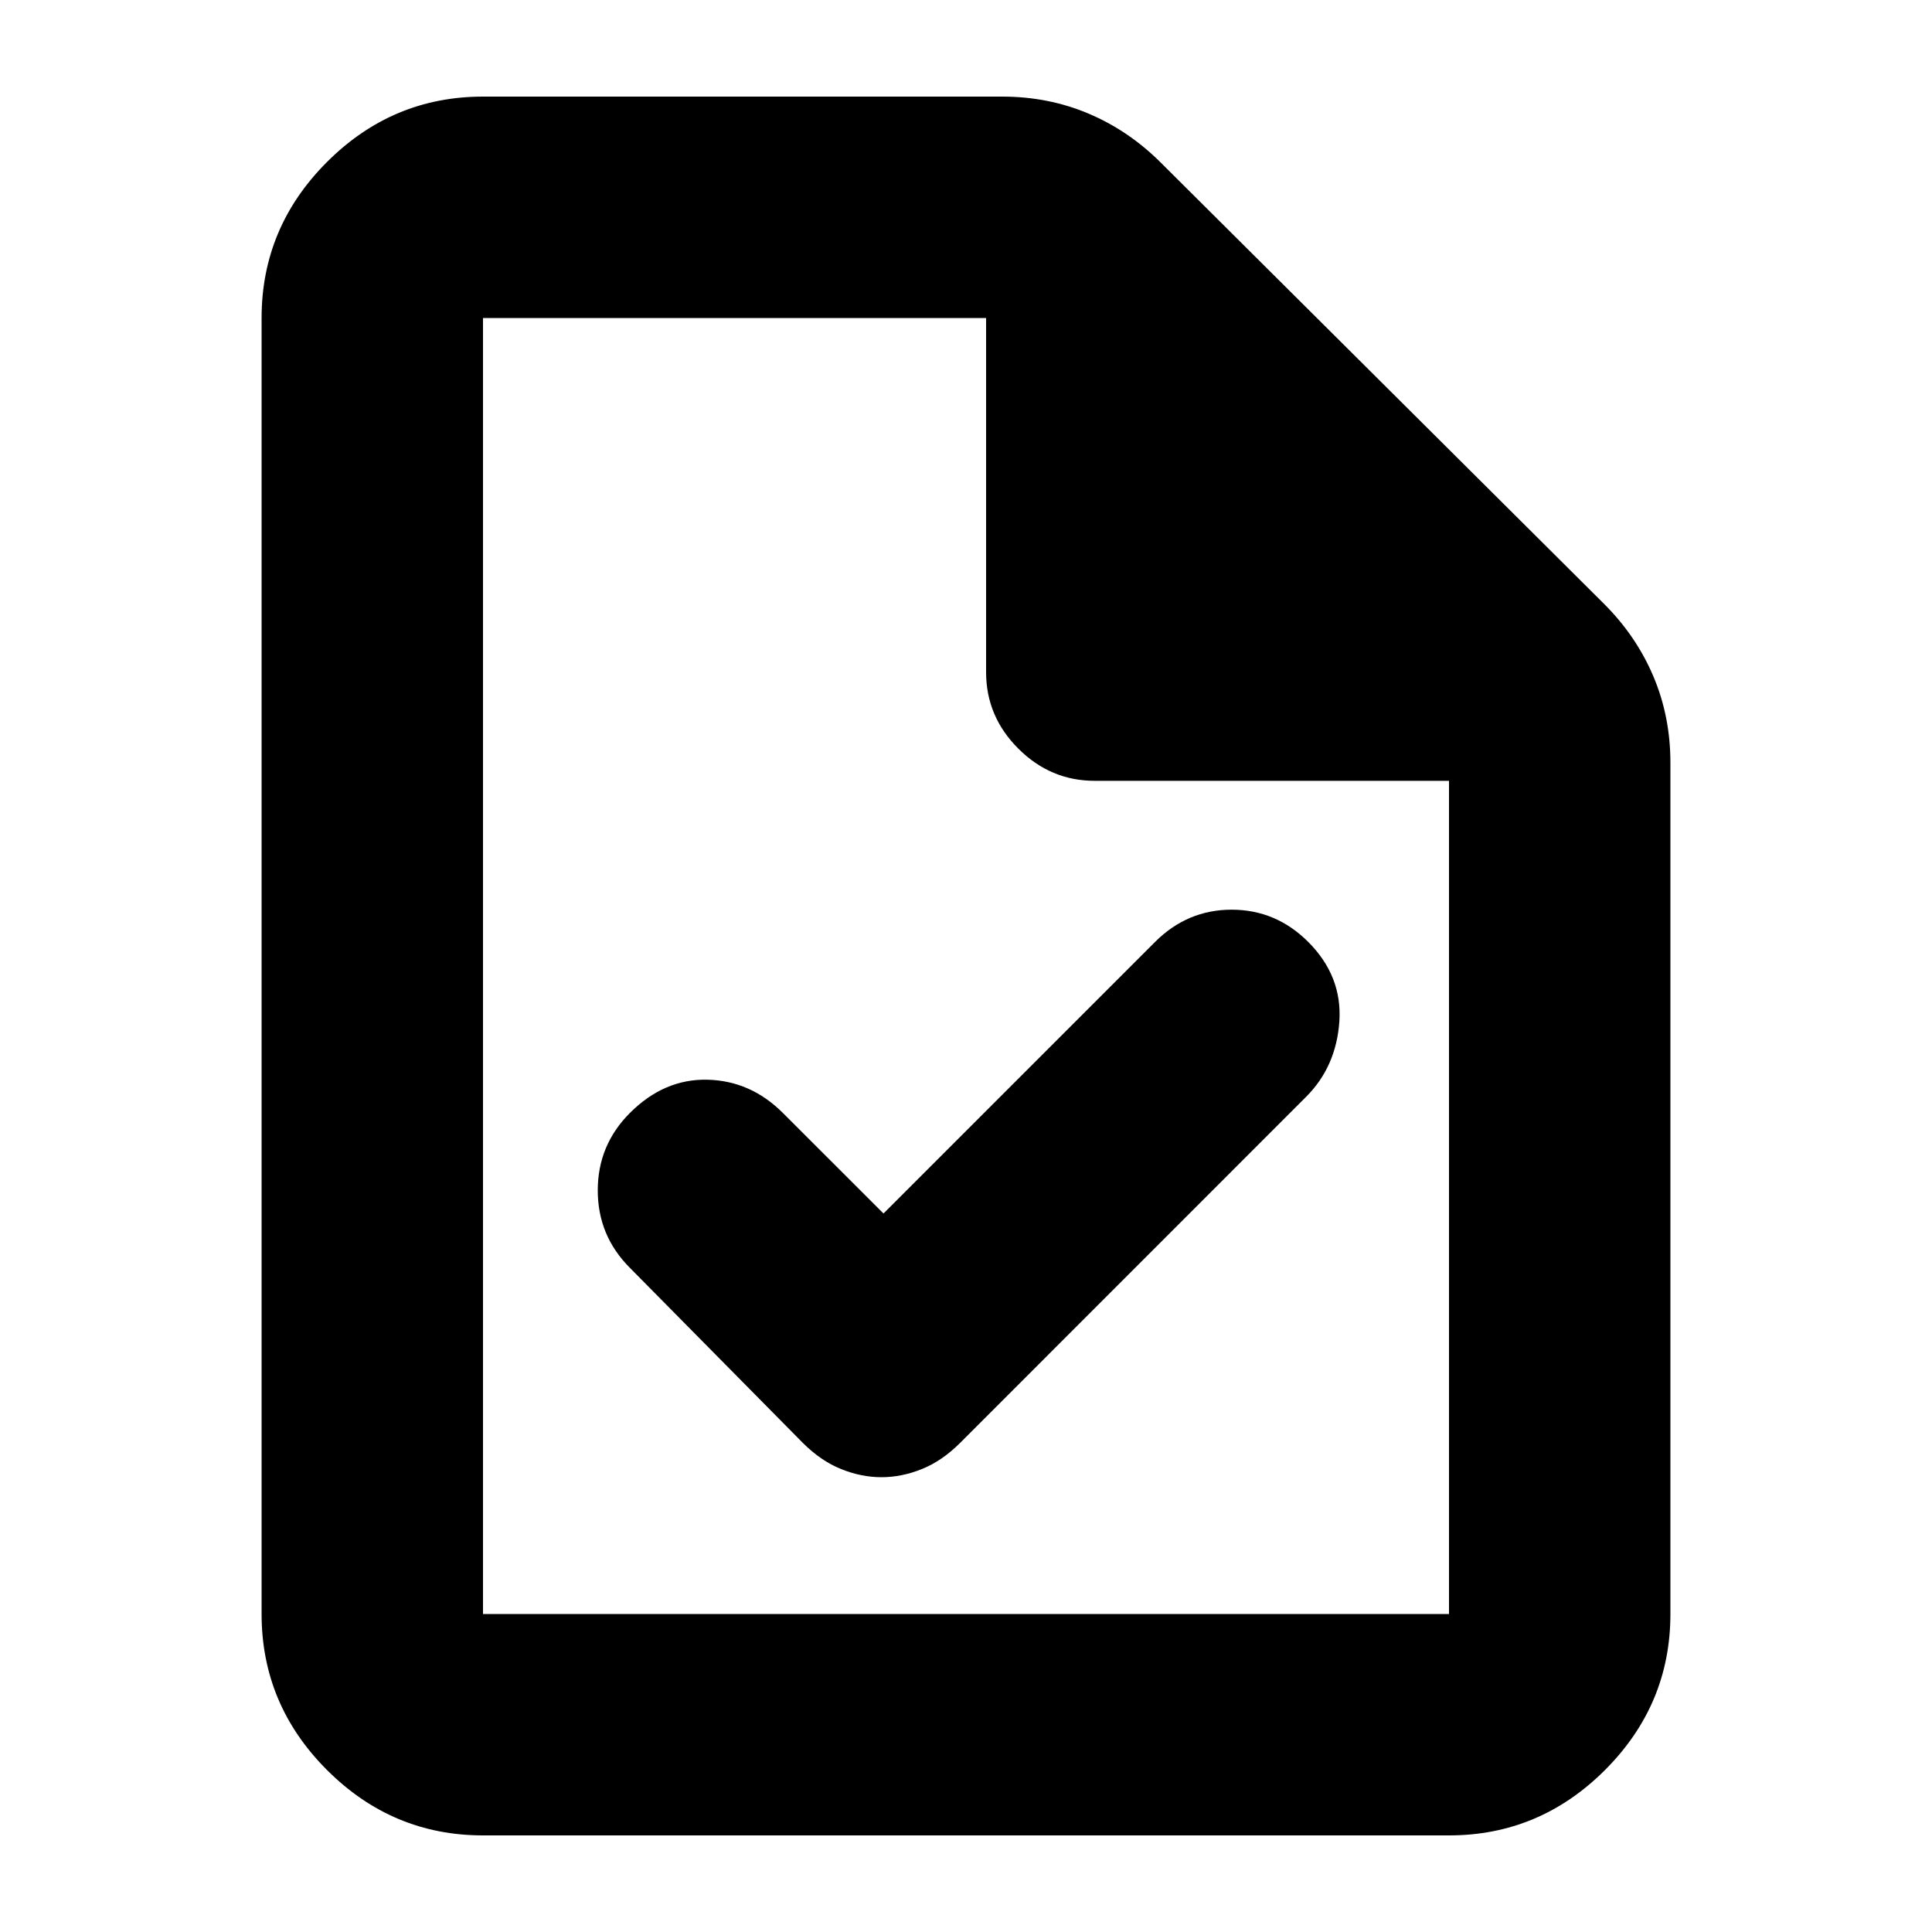 <svg xmlns="http://www.w3.org/2000/svg" height="20" width="20"><path d="M8.312 14.938Q8.5 15.125 8.708 15.208Q8.917 15.292 9.125 15.292Q9.333 15.292 9.542 15.208Q9.75 15.125 9.938 14.938L13.521 11.354Q13.833 11.042 13.865 10.573Q13.896 10.104 13.542 9.75Q13.208 9.417 12.75 9.417Q12.292 9.417 11.958 9.75L9.146 12.562L8.104 11.521Q7.771 11.188 7.323 11.177Q6.875 11.167 6.521 11.521Q6.188 11.854 6.188 12.323Q6.188 12.792 6.521 13.125ZM5 19Q4.062 19 3.385 18.323Q2.708 17.646 2.708 16.708V3.292Q2.708 2.354 3.385 1.677Q4.062 1 5 1H10.375Q10.854 1 11.271 1.177Q11.688 1.354 12.021 1.688L16.604 6.25Q16.938 6.583 17.115 7Q17.292 7.417 17.292 7.896V16.708Q17.292 17.646 16.615 18.323Q15.938 19 15 19ZM10.208 3.292H5Q5 3.292 5 3.292Q5 3.292 5 3.292V16.708Q5 16.708 5 16.708Q5 16.708 5 16.708H15Q15 16.708 15 16.708Q15 16.708 15 16.708V8.083H11.333Q10.875 8.083 10.542 7.75Q10.208 7.417 10.208 6.958ZM5 3.292V6.958Q5 7.417 5 7.75Q5 8.083 5 8.083V3.292V6.958Q5 7.417 5 7.75Q5 8.083 5 8.083V16.708Q5 16.708 5 16.708Q5 16.708 5 16.708Q5 16.708 5 16.708Q5 16.708 5 16.708V3.292Q5 3.292 5 3.292Q5 3.292 5 3.292Z"/></svg>